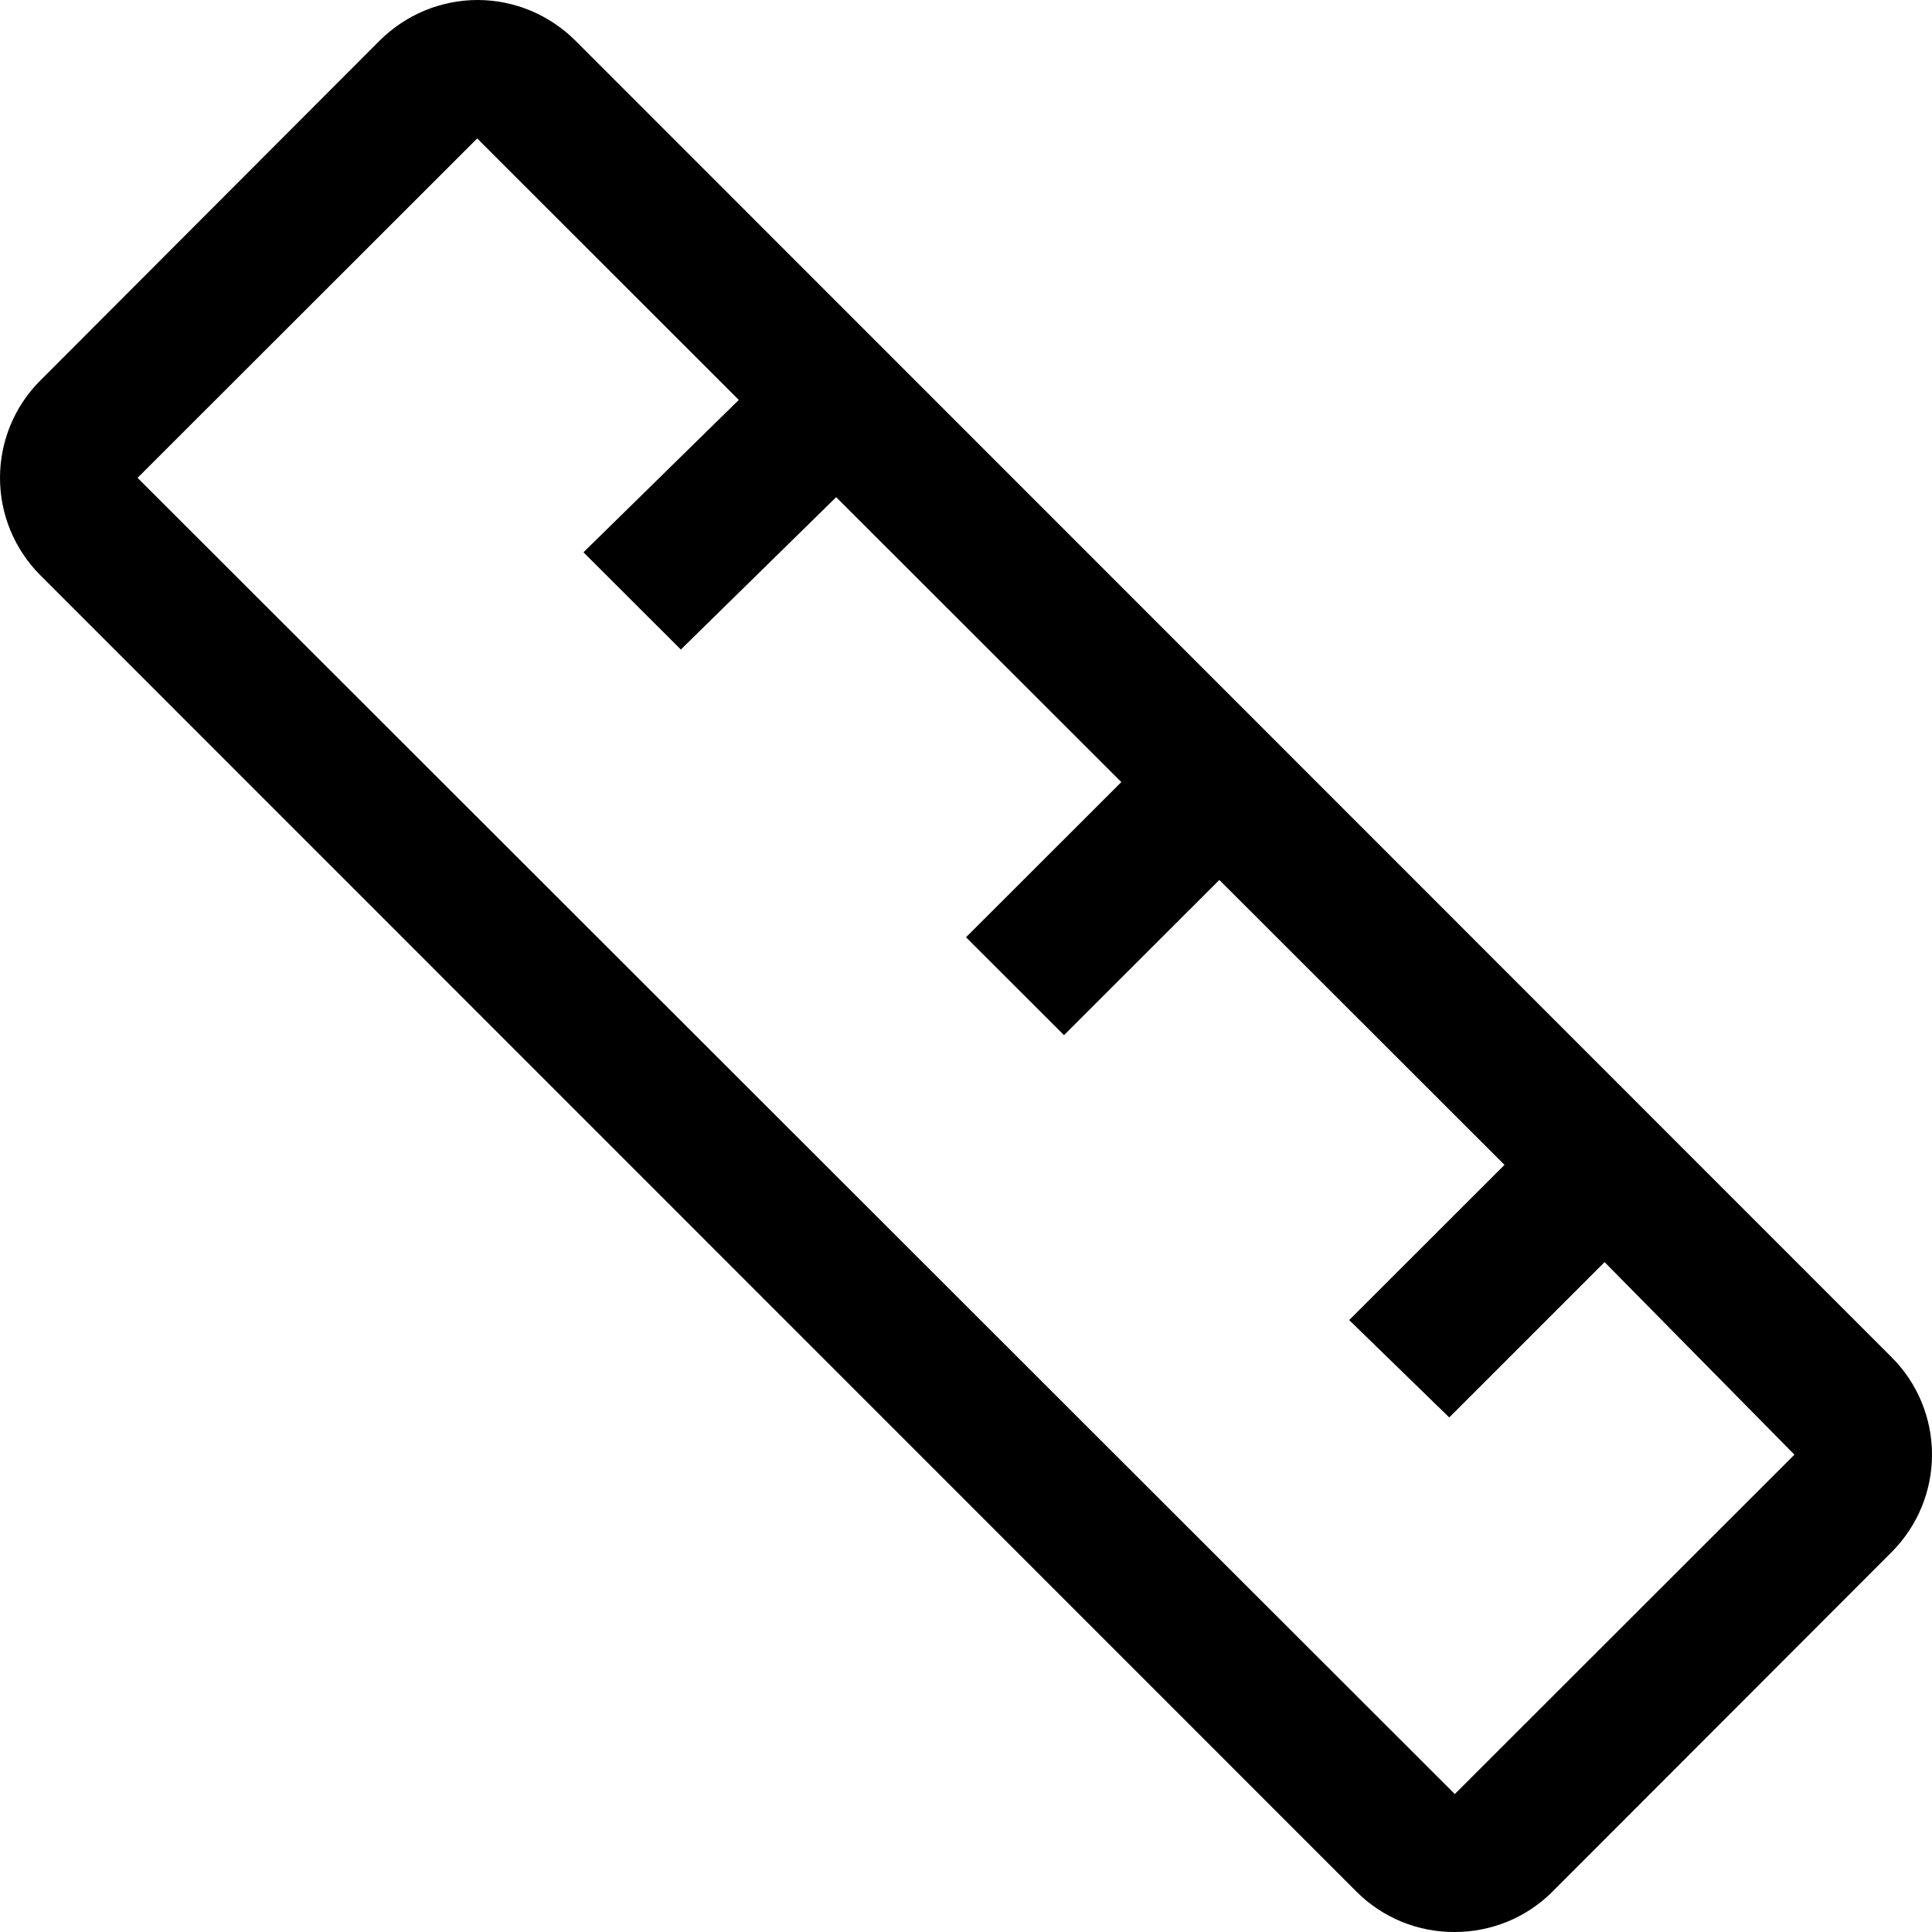<svg width="15" height="15" viewBox="0 0 15 15" fill="none" xmlns="http://www.w3.org/2000/svg">
<path d="M14.688 10.539L4.466 0.314C4.366 0.215 4.248 0.136 4.118 0.082C3.988 0.028 3.848 0 3.708 0C3.567 0 3.427 0.028 3.297 0.082C3.167 0.136 3.049 0.215 2.949 0.314L0.312 2.955C0.112 3.155 0 3.427 0 3.71C0 3.993 0.112 4.264 0.312 4.465L10.534 14.689C10.634 14.789 10.753 14.867 10.884 14.921C11.014 14.974 11.154 15.001 11.295 15C11.578 15 11.85 14.889 12.051 14.689L14.688 12.049C14.888 11.848 15 11.577 15 11.294C15 11.011 14.888 10.739 14.688 10.539ZM11.295 13.929L1.068 3.71L3.705 1.075L5.736 3.105L4.53 4.288L5.286 5.043L6.492 3.86L8.706 6.072L7.5 7.277L8.261 8.037L9.467 6.832L11.681 9.044L10.475 10.249L11.252 11.005L12.458 9.799L13.932 11.294L11.295 13.929Z" fill="black"/>
</svg>
